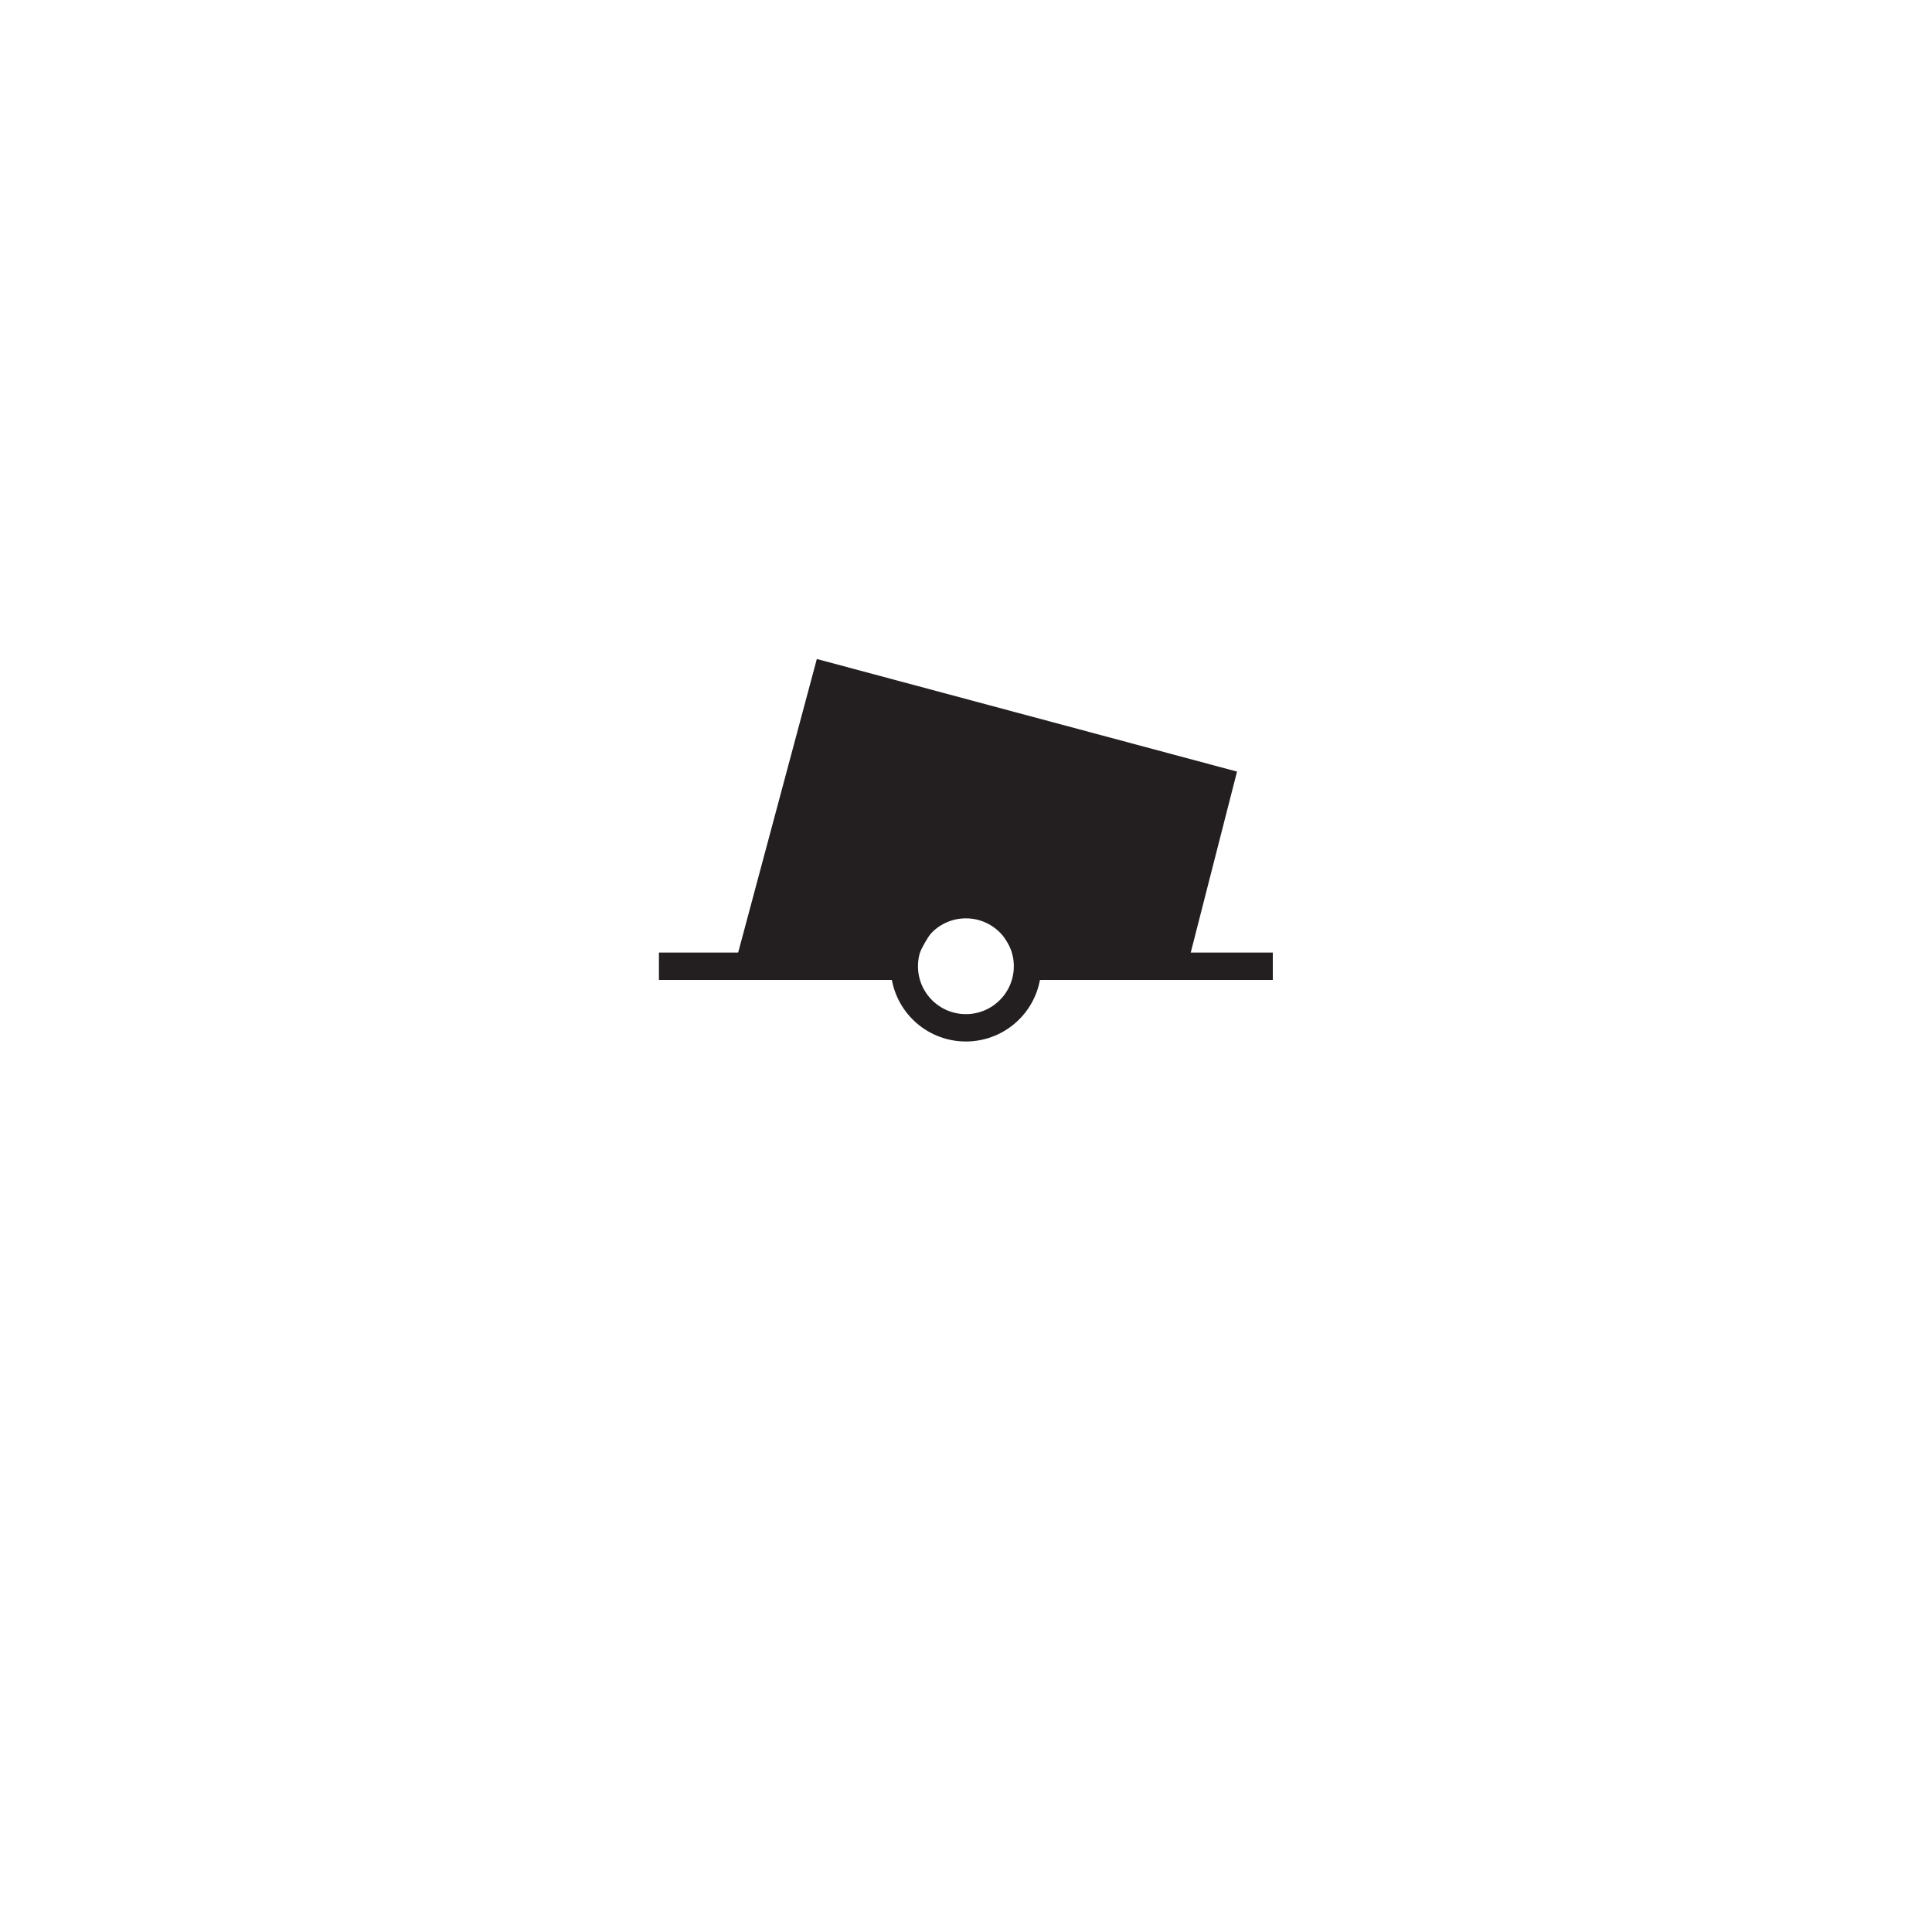 <?xml version="1.0" encoding="UTF-8" standalone="no"?>
<svg
   version="1.0"
   width="32"
   height="32"
   id="svg2"
   sodipodi:docname="can-b.svg"
   inkscape:version="1.2.2 (b0a8486541, 2022-12-01)"
   xmlns:inkscape="http://www.inkscape.org/namespaces/inkscape"
   xmlns:sodipodi="http://sodipodi.sourceforge.net/DTD/sodipodi-0.dtd"
   xmlns="http://www.w3.org/2000/svg"
   xmlns:svg="http://www.w3.org/2000/svg">
  <sodipodi:namedview
     id="namedview10186"
     pagecolor="#ffffff"
     bordercolor="#666666"
     borderopacity="1.0"
     inkscape:showpageshadow="2"
     inkscape:pageopacity="0.0"
     inkscape:pagecheckerboard="0"
     inkscape:deskcolor="#d1d1d1"
     showgrid="false"
     showguides="true"
     inkscape:zoom="30.53125"
     inkscape:cx="15.230297"
     inkscape:cy="16.032753"
     inkscape:window-width="1704"
     inkscape:window-height="1195"
     inkscape:window-x="1946"
     inkscape:window-y="755"
     inkscape:window-maximized="0"
     inkscape:current-layer="svg2">
    <sodipodi:guide
       position="124.463,16"
       orientation="0,1"
       id="guide10194"
       inkscape:locked="false"
       inkscape:label=""
       inkscape:color="rgb(0,134,229)" />
    <sodipodi:guide
       position="16,-27.611"
       orientation="-1,0"
       id="guide10196"
       inkscape:locked="false"
       inkscape:label=""
       inkscape:color="rgb(0,134,229)" />
  </sodipodi:namedview>

  <path
     d="m 13.529,10.915 6.96,1.865 -0.843,3.296 -2.771,-0.084 c 0,0 -0.369,-0.959 -0.876,-0.957 -0.511,0 -0.869,0.979 -0.869,0.979 l -2.984,0.063 1.383,-5.161"
     style="fill:#231f20;fill-opacity:1;fill-rule:nonzero;stroke:none;stroke-width:1.333"
     id="path654"
     clip-path="url(#clipPath14087)" />
  <g
     id="g656"
     transform="matrix(1.333,0,0,-1.333,16.952,16.004)"
     clip-path="url(#clipPath6364-6)">
    <path
       d="M 0,0 H 3.098"
       style="fill:none;stroke:#231f20;stroke-width:0.34;stroke-linecap:butt;stroke-linejoin:miter;stroke-miterlimit:3.864;stroke-dasharray:none;stroke-opacity:1"
       id="path658" />
  </g>
  <g
     id="g660"
     transform="matrix(1.333,0,0,-1.333,10.914,16.004)"
     clip-path="url(#clipPath6358-2)">
    <path
       d="M 0,0 H 3.158"
       style="fill:none;stroke:#231f20;stroke-width:0.34;stroke-linecap:butt;stroke-linejoin:miter;stroke-miterlimit:3.864;stroke-dasharray:none;stroke-opacity:1"
       id="path662" />
  </g>
  <g
     id="g664"
     transform="matrix(1.333,0,0,-1.333,14.978,16.004)"
     clip-path="url(#clipPath6352-8)"
     style="fill:none">
    <path
       d="M 0,0 C 0,0.423 0.343,0.765 0.765,0.765 1.188,0.765 1.531,0.423 1.531,0 1.531,-0.423 1.188,-0.765 0.765,-0.765 0.343,-0.765 0,-0.423 0,0 Z"
       style="fill:none;stroke:#231f20;stroke-width:0.34;stroke-linecap:butt;stroke-linejoin:miter;stroke-miterlimit:3.864;stroke-dasharray:none;stroke-opacity:1"
       id="path666" />
  </g>
</svg>
